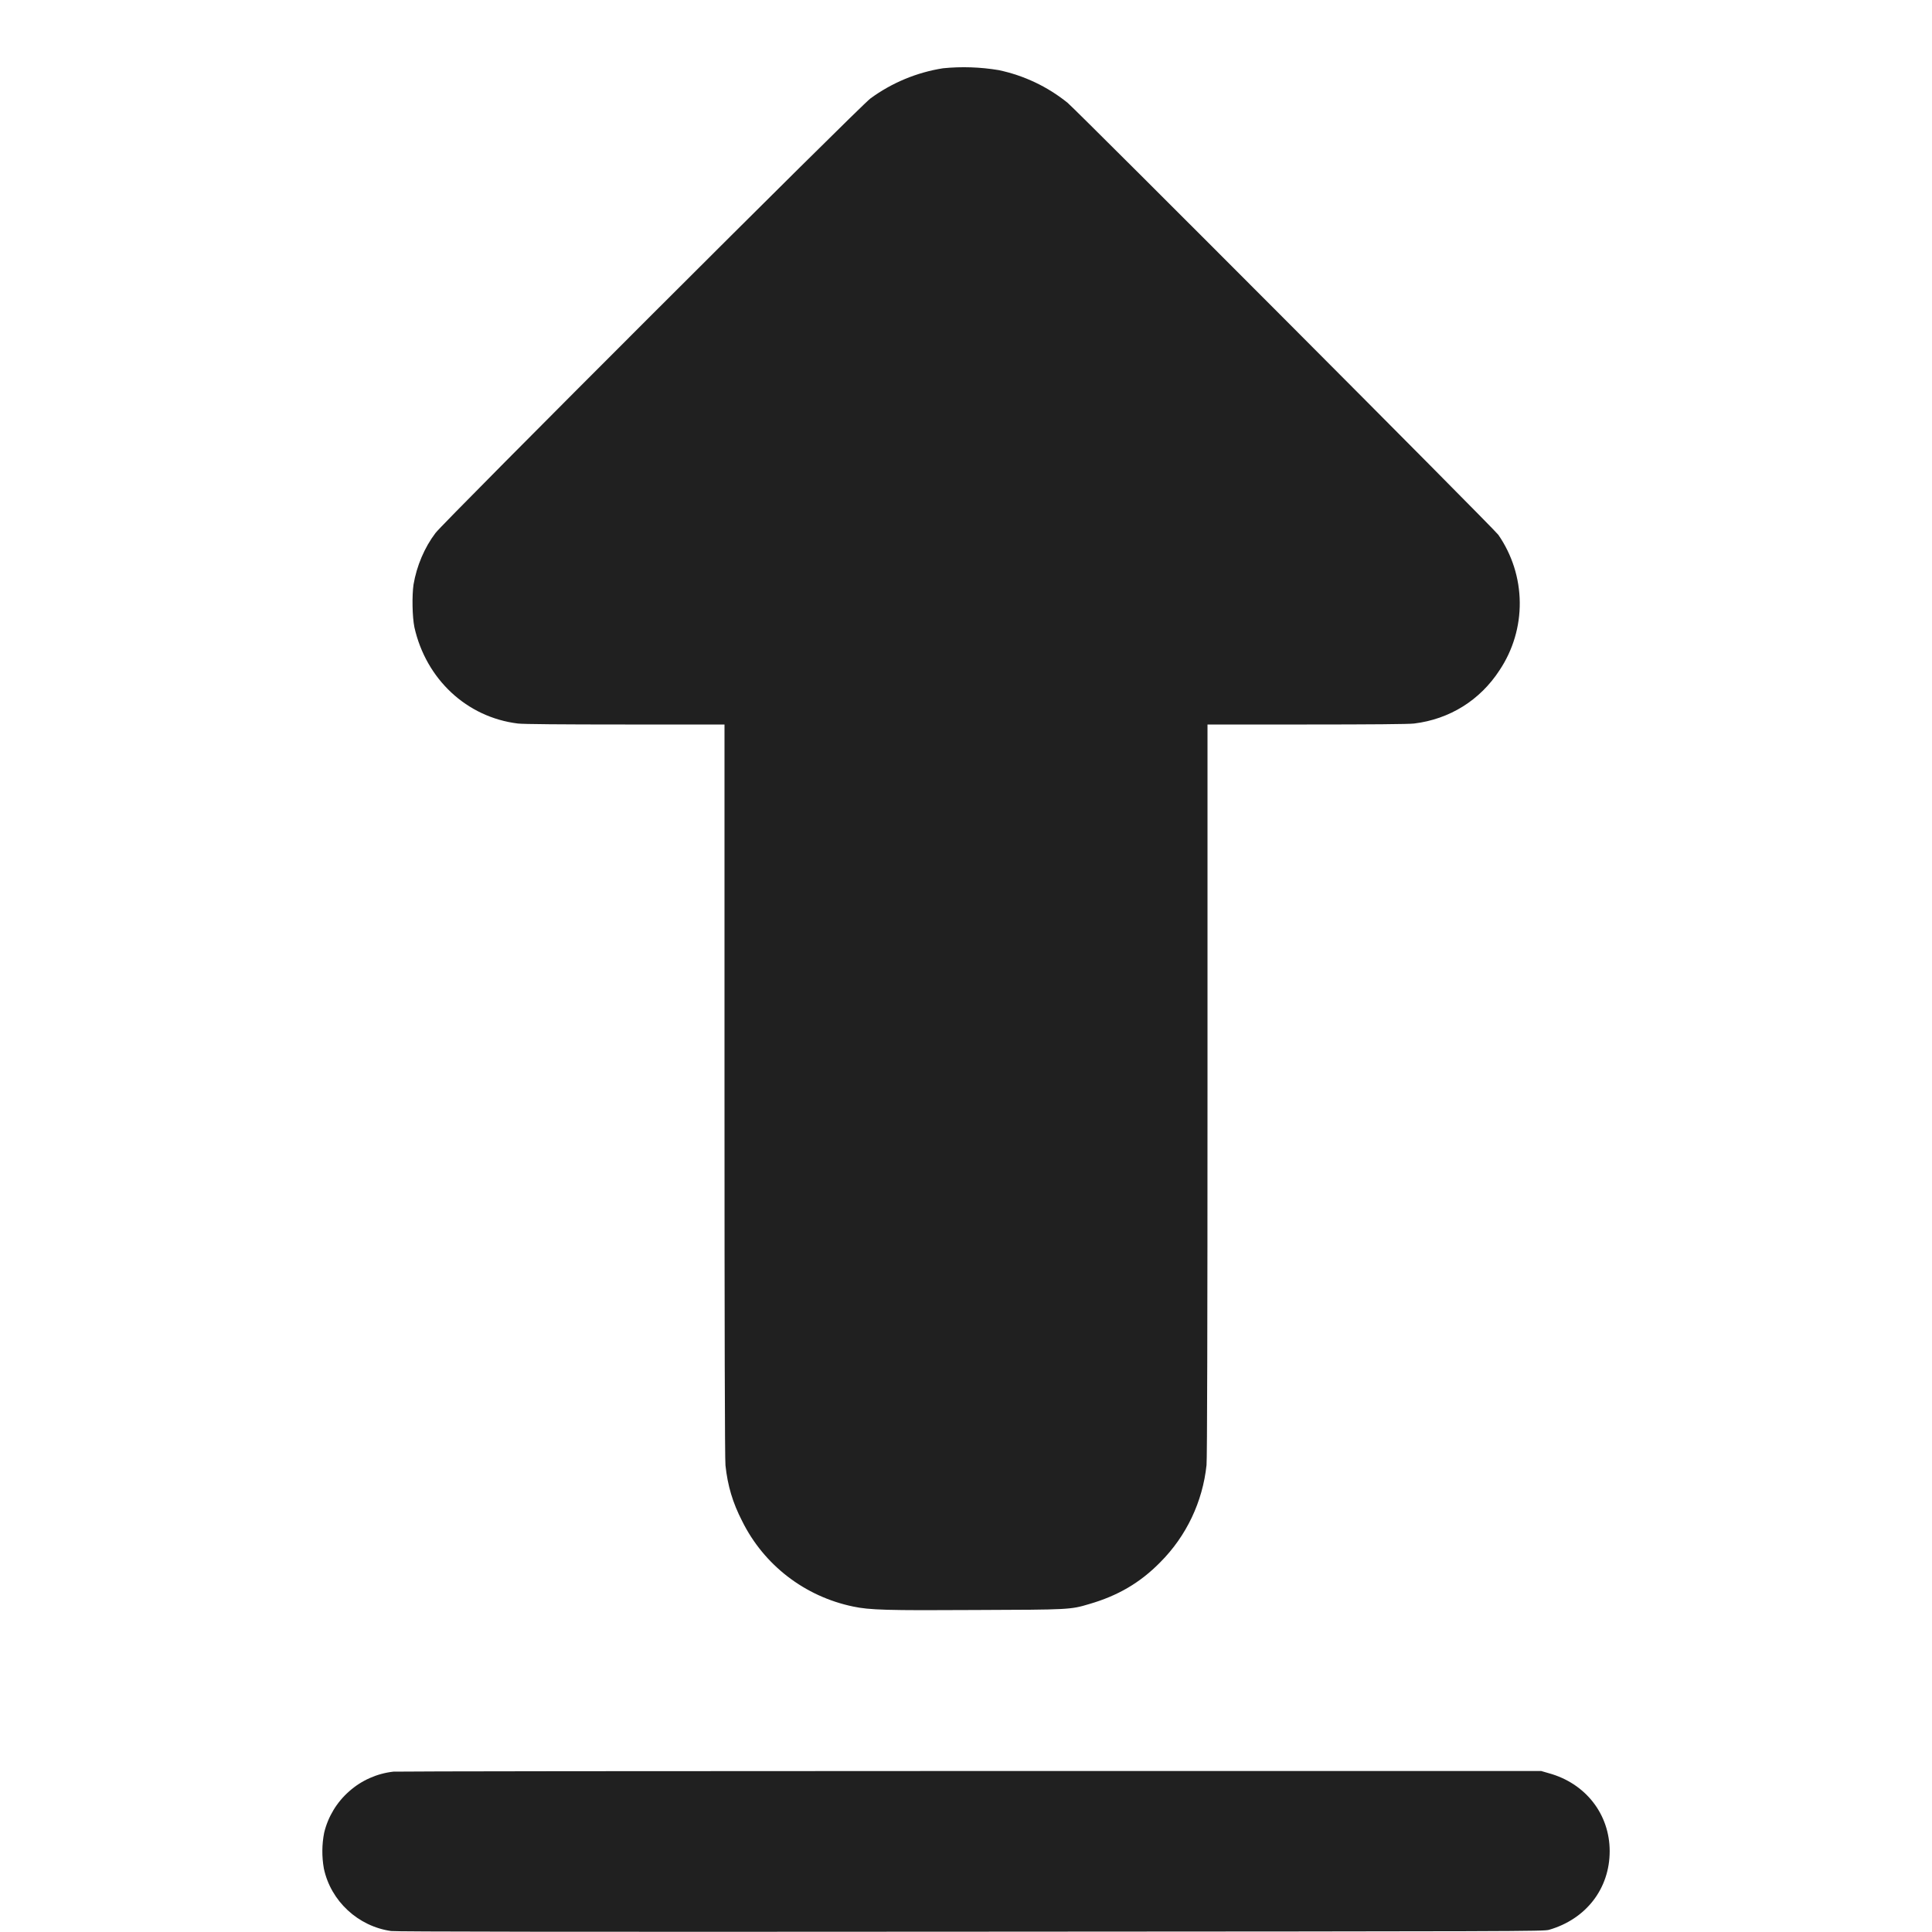 <svg width="24" height="24" viewBox="0 0 24 24" fill="none" xmlns="http://www.w3.org/2000/svg">
<path d="M11.715 0.848C11.389 0.899 11.079 1.028 10.813 1.223C10.691 1.309 5.503 6.493 5.41 6.621C5.273 6.801 5.176 7.031 5.137 7.261C5.117 7.398 5.121 7.661 5.148 7.793C5.293 8.437 5.797 8.91 6.434 8.988C6.496 8.996 6.984 9 7.766 9H9V13.55C9 16.516 9.004 18.137 9.012 18.203C9.039 18.457 9.102 18.668 9.219 18.895C9.489 19.441 9.996 19.832 10.598 19.957C10.801 20 11.016 20.007 12.128 20C13.285 19.996 13.297 19.996 13.531 19.926C13.883 19.824 14.161 19.664 14.414 19.406C14.738 19.081 14.94 18.655 14.988 18.199C14.996 18.129 15 16.441 15 13.543V9H16.234C17.016 9 17.504 8.996 17.566 8.988C18.008 8.934 18.386 8.699 18.629 8.324C18.795 8.075 18.882 7.781 18.879 7.482C18.876 7.182 18.783 6.89 18.613 6.644C18.555 6.562 13.403 1.398 13.262 1.277C13.013 1.076 12.72 0.937 12.406 0.871C12.178 0.833 11.945 0.825 11.715 0.848ZM4.887 22.008C4.683 22.031 4.491 22.116 4.338 22.252C4.184 22.387 4.075 22.567 4.027 22.766C3.998 22.913 3.997 23.064 4.023 23.211C4.109 23.617 4.449 23.93 4.859 23.988C4.926 23.996 6.965 24 12.059 23.996C18.953 23.992 19.168 23.992 19.242 23.973C19.703 23.84 19.996 23.461 19.996 22.996C19.996 22.536 19.696 22.152 19.238 22.027L19.145 22H12.055C8.152 22 4.93 22.004 4.887 22.008Z" fill="#202020"/>
</svg>
